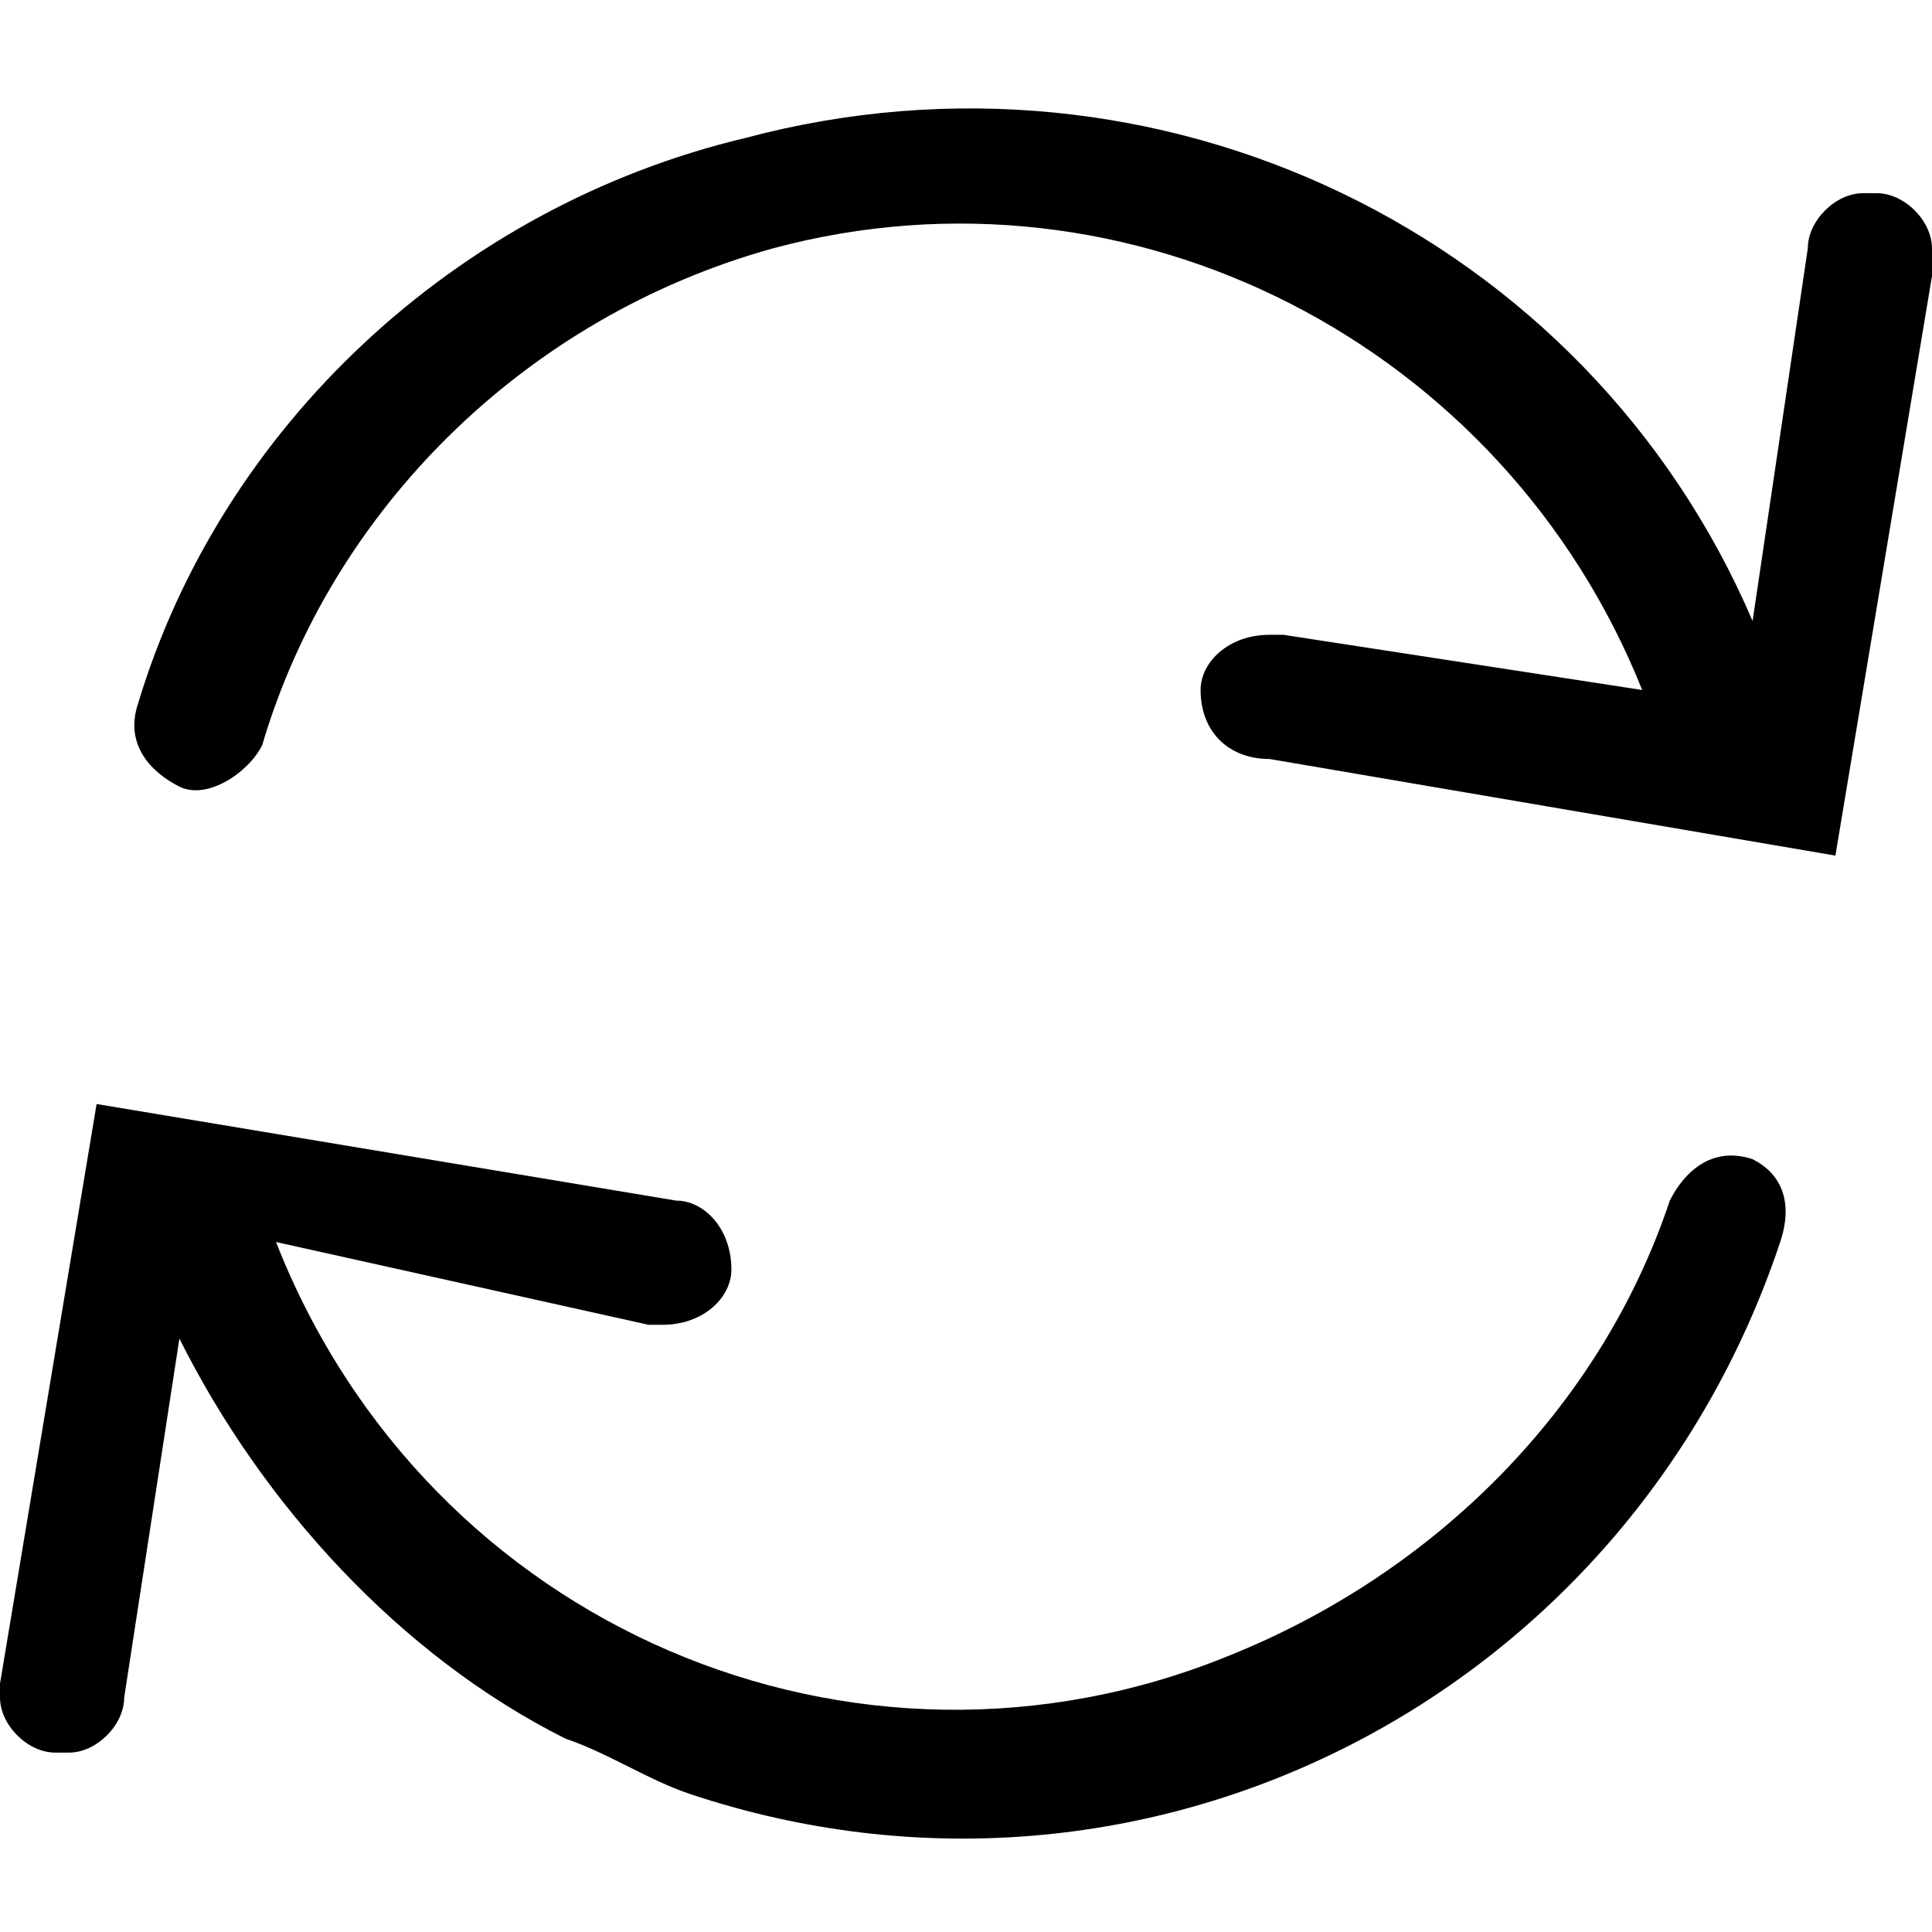 <?xml version="1.0" encoding="utf-8"?>
<!-- 
  Copyright (c) 2021, WSO2 Inc. (http://www.wso2.com). All Rights Reserved.
 
 - This software is the property of WSO2 Inc. and its suppliers, if any.
 - Dissemination of any information or reproduction of any material contained
 - herein is strictly forbidden, unless permitted by WSO2 in accordance with
 - the WSO2 Commercial License available at http://wso2.com/licenses.
 - For specific language governing the permissions and limitations under
 - this license, please see the license as well as any agreement you’ve
 - entered into with WSO2 governing the purchase of this software and any
 - associated services.
 -->
<svg version="1.1" id="reload" x="0px" y="0px" viewBox="0 0 14 14">
<path id="Combined_Shape" d="M4.1,12.6c-1.2-0.6-2.2-1.7-2.8-2.9l-0.4,2.6c0,0.2-0.2,0.4-0.4,0.4l-0.1,0c-0.2,0-0.4-0.2-0.4-0.4
	l0-0.1l0.7-4.2l4.2,0.7c0.2,0,0.4,0.2,0.4,0.5c0,0.2-0.2,0.4-0.5,0.4l-0.1,0L2,9c1.1,2.8,4.2,4.1,6.9,3c1.5-0.6,2.7-1.8,3.2-3.3
	c0.1-0.2,0.3-0.4,0.6-0.3C12.9,8.5,13,8.7,12.9,9c-1.1,3.3-4.6,5.1-7.9,4C4.7,12.9,4.4,12.7,4.1,12.6L4.1,12.6z M9.2,5.5
	C8.9,5.5,8.7,5.3,8.7,5c0-0.2,0.2-0.4,0.5-0.4l0.1,0L11.9,5c-1-2.5-3.7-3.9-6.3-3.2C3.8,2.3,2.4,3.7,1.9,5.4
	C1.8,5.6,1.5,5.8,1.3,5.7C1.1,5.6,0.9,5.4,1,5.1c0.6-2,2.3-3.6,4.4-4.1c3-0.8,6.1,0.7,7.3,3.5l0.4-2.7c0-0.2,0.2-0.4,0.4-0.4l0.1,0
	c0.2,0,0.4,0.2,0.4,0.4L14,2l-0.7,4.2L9.2,5.5z"/>
</svg>
